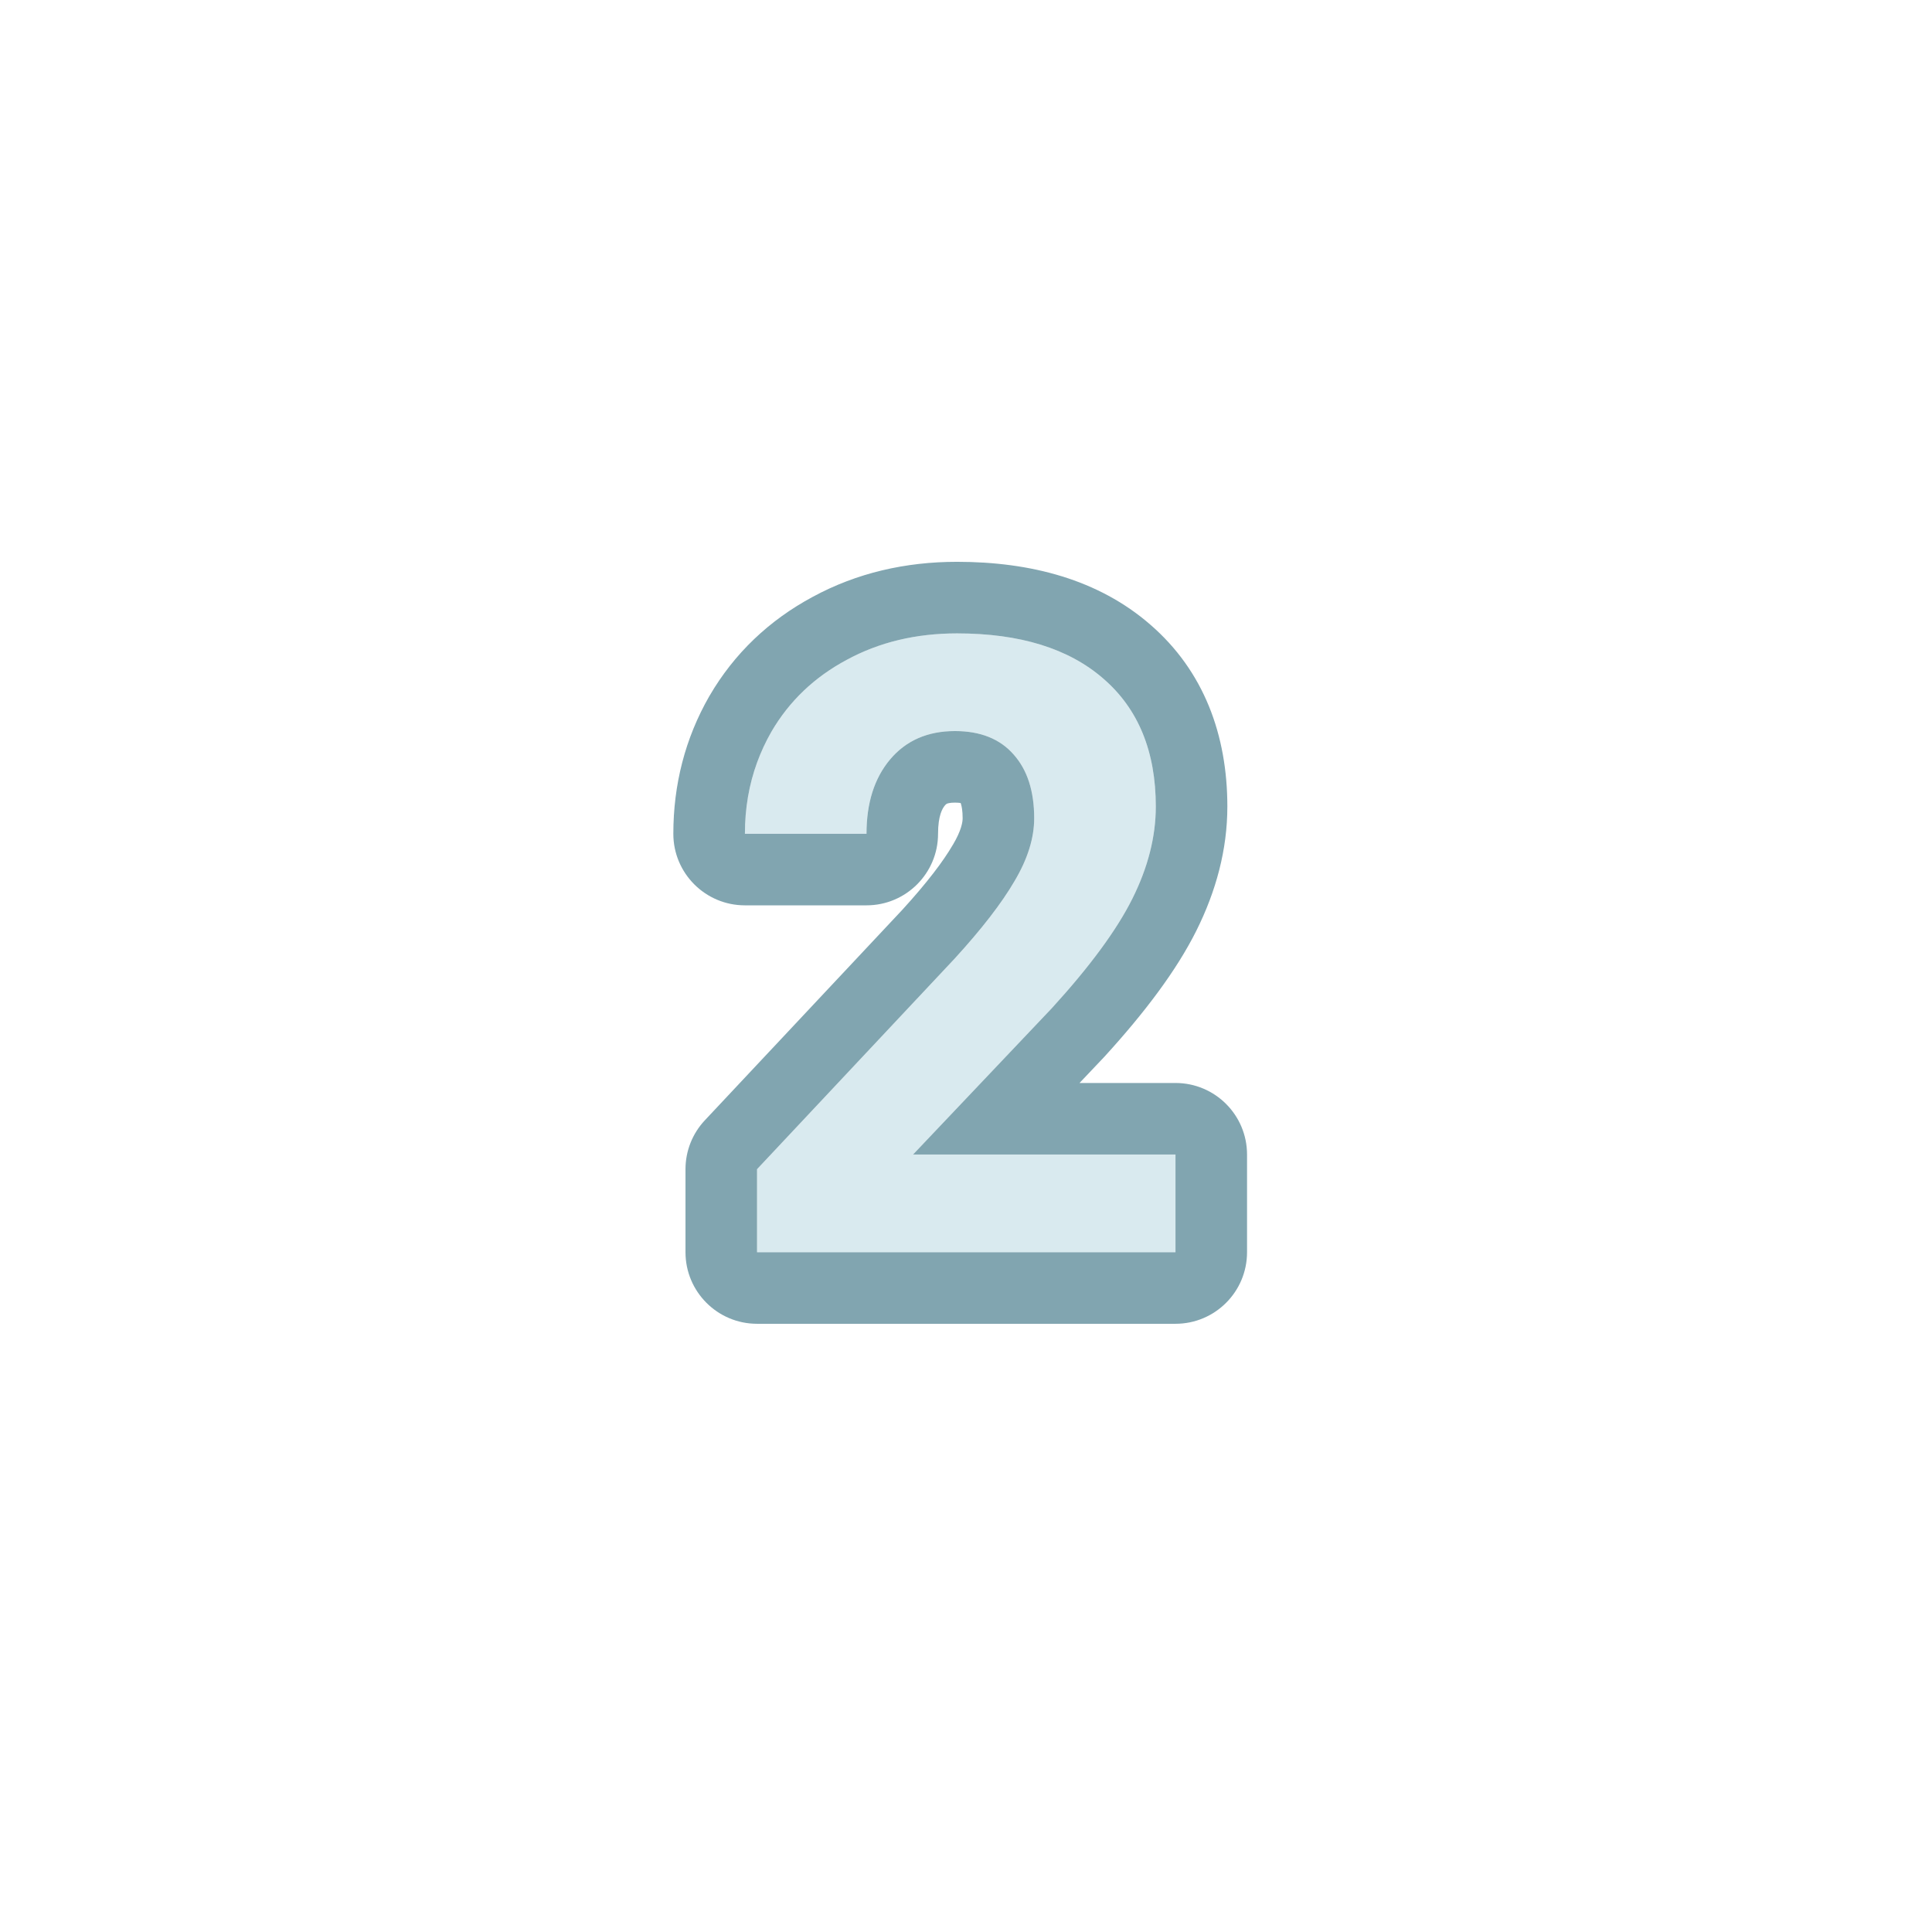 <svg width="58" height="58" viewBox="0 0 58 58" fill="none" xmlns="http://www.w3.org/2000/svg">
<path d="M35.289 37.593H22.727V35.1L28.656 28.782C29.47 27.892 30.07 27.116 30.456 26.453C30.85 25.79 31.047 25.161 31.047 24.565C31.047 23.751 30.842 23.114 30.431 22.652C30.02 22.182 29.432 21.947 28.669 21.947C27.846 21.947 27.196 22.233 26.718 22.803C26.248 23.365 26.013 24.108 26.013 25.031H22.363C22.363 23.915 22.627 22.895 23.155 21.972C23.692 21.049 24.448 20.328 25.421 19.807C26.395 19.279 27.498 19.015 28.731 19.015C30.619 19.015 32.084 19.468 33.124 20.374C34.173 21.28 34.698 22.56 34.698 24.213C34.698 25.119 34.463 26.042 33.993 26.982C33.523 27.922 32.717 29.017 31.576 30.267L27.41 34.66H35.289V37.593Z" fill="#D9EAEF"/>
<path fill-rule="evenodd" clip-rule="evenodd" d="M37.437 37.593C37.437 38.779 36.476 39.741 35.289 39.741H22.727C21.541 39.741 20.579 38.779 20.579 37.593V35.1C20.579 34.554 20.787 34.029 21.161 33.631L27.08 27.322C27.837 26.494 28.322 25.848 28.599 25.372L28.61 25.355C28.863 24.928 28.899 24.676 28.899 24.565C28.899 24.336 28.87 24.201 28.849 24.136C28.845 24.124 28.842 24.115 28.839 24.107C28.804 24.102 28.749 24.095 28.669 24.095C28.508 24.095 28.441 24.122 28.427 24.128C28.419 24.132 28.413 24.136 28.407 24.14C28.4 24.145 28.386 24.157 28.365 24.182C28.294 24.267 28.161 24.48 28.161 25.031C28.161 26.217 27.199 27.179 26.013 27.179H22.363C21.176 27.179 20.214 26.217 20.214 25.031C20.214 23.56 20.567 22.169 21.291 20.905L21.299 20.892C22.042 19.615 23.093 18.618 24.402 17.916C25.723 17.2 27.184 16.866 28.731 16.866C30.945 16.866 32.977 17.399 34.532 18.751C36.142 20.144 36.846 22.069 36.846 24.213C36.846 25.502 36.509 26.752 35.914 27.943C35.319 29.134 34.367 30.396 33.163 31.715C33.153 31.725 33.144 31.735 33.135 31.745L32.408 32.512H35.289C36.476 32.512 37.437 33.474 37.437 34.66V37.593ZM27.41 34.66L31.576 30.267C32.717 29.017 33.523 27.922 33.993 26.982C34.463 26.042 34.698 25.119 34.698 24.213C34.698 22.56 34.173 21.28 33.124 20.374C32.084 19.468 30.619 19.015 28.731 19.015C27.498 19.015 26.395 19.279 25.421 19.808C24.448 20.328 23.692 21.049 23.155 21.972C22.987 22.266 22.846 22.57 22.731 22.883C22.485 23.554 22.363 24.27 22.363 25.031H26.013C26.013 24.108 26.248 23.365 26.718 22.803C27.196 22.233 27.846 21.947 28.669 21.947C29.432 21.947 30.02 22.182 30.431 22.652C30.842 23.114 31.047 23.751 31.047 24.565C31.047 25.161 30.85 25.79 30.456 26.453C30.07 27.116 29.47 27.892 28.656 28.782L22.727 35.1V37.593H35.289V34.66H27.41Z" fill="#81A5B0"/>
</svg>
